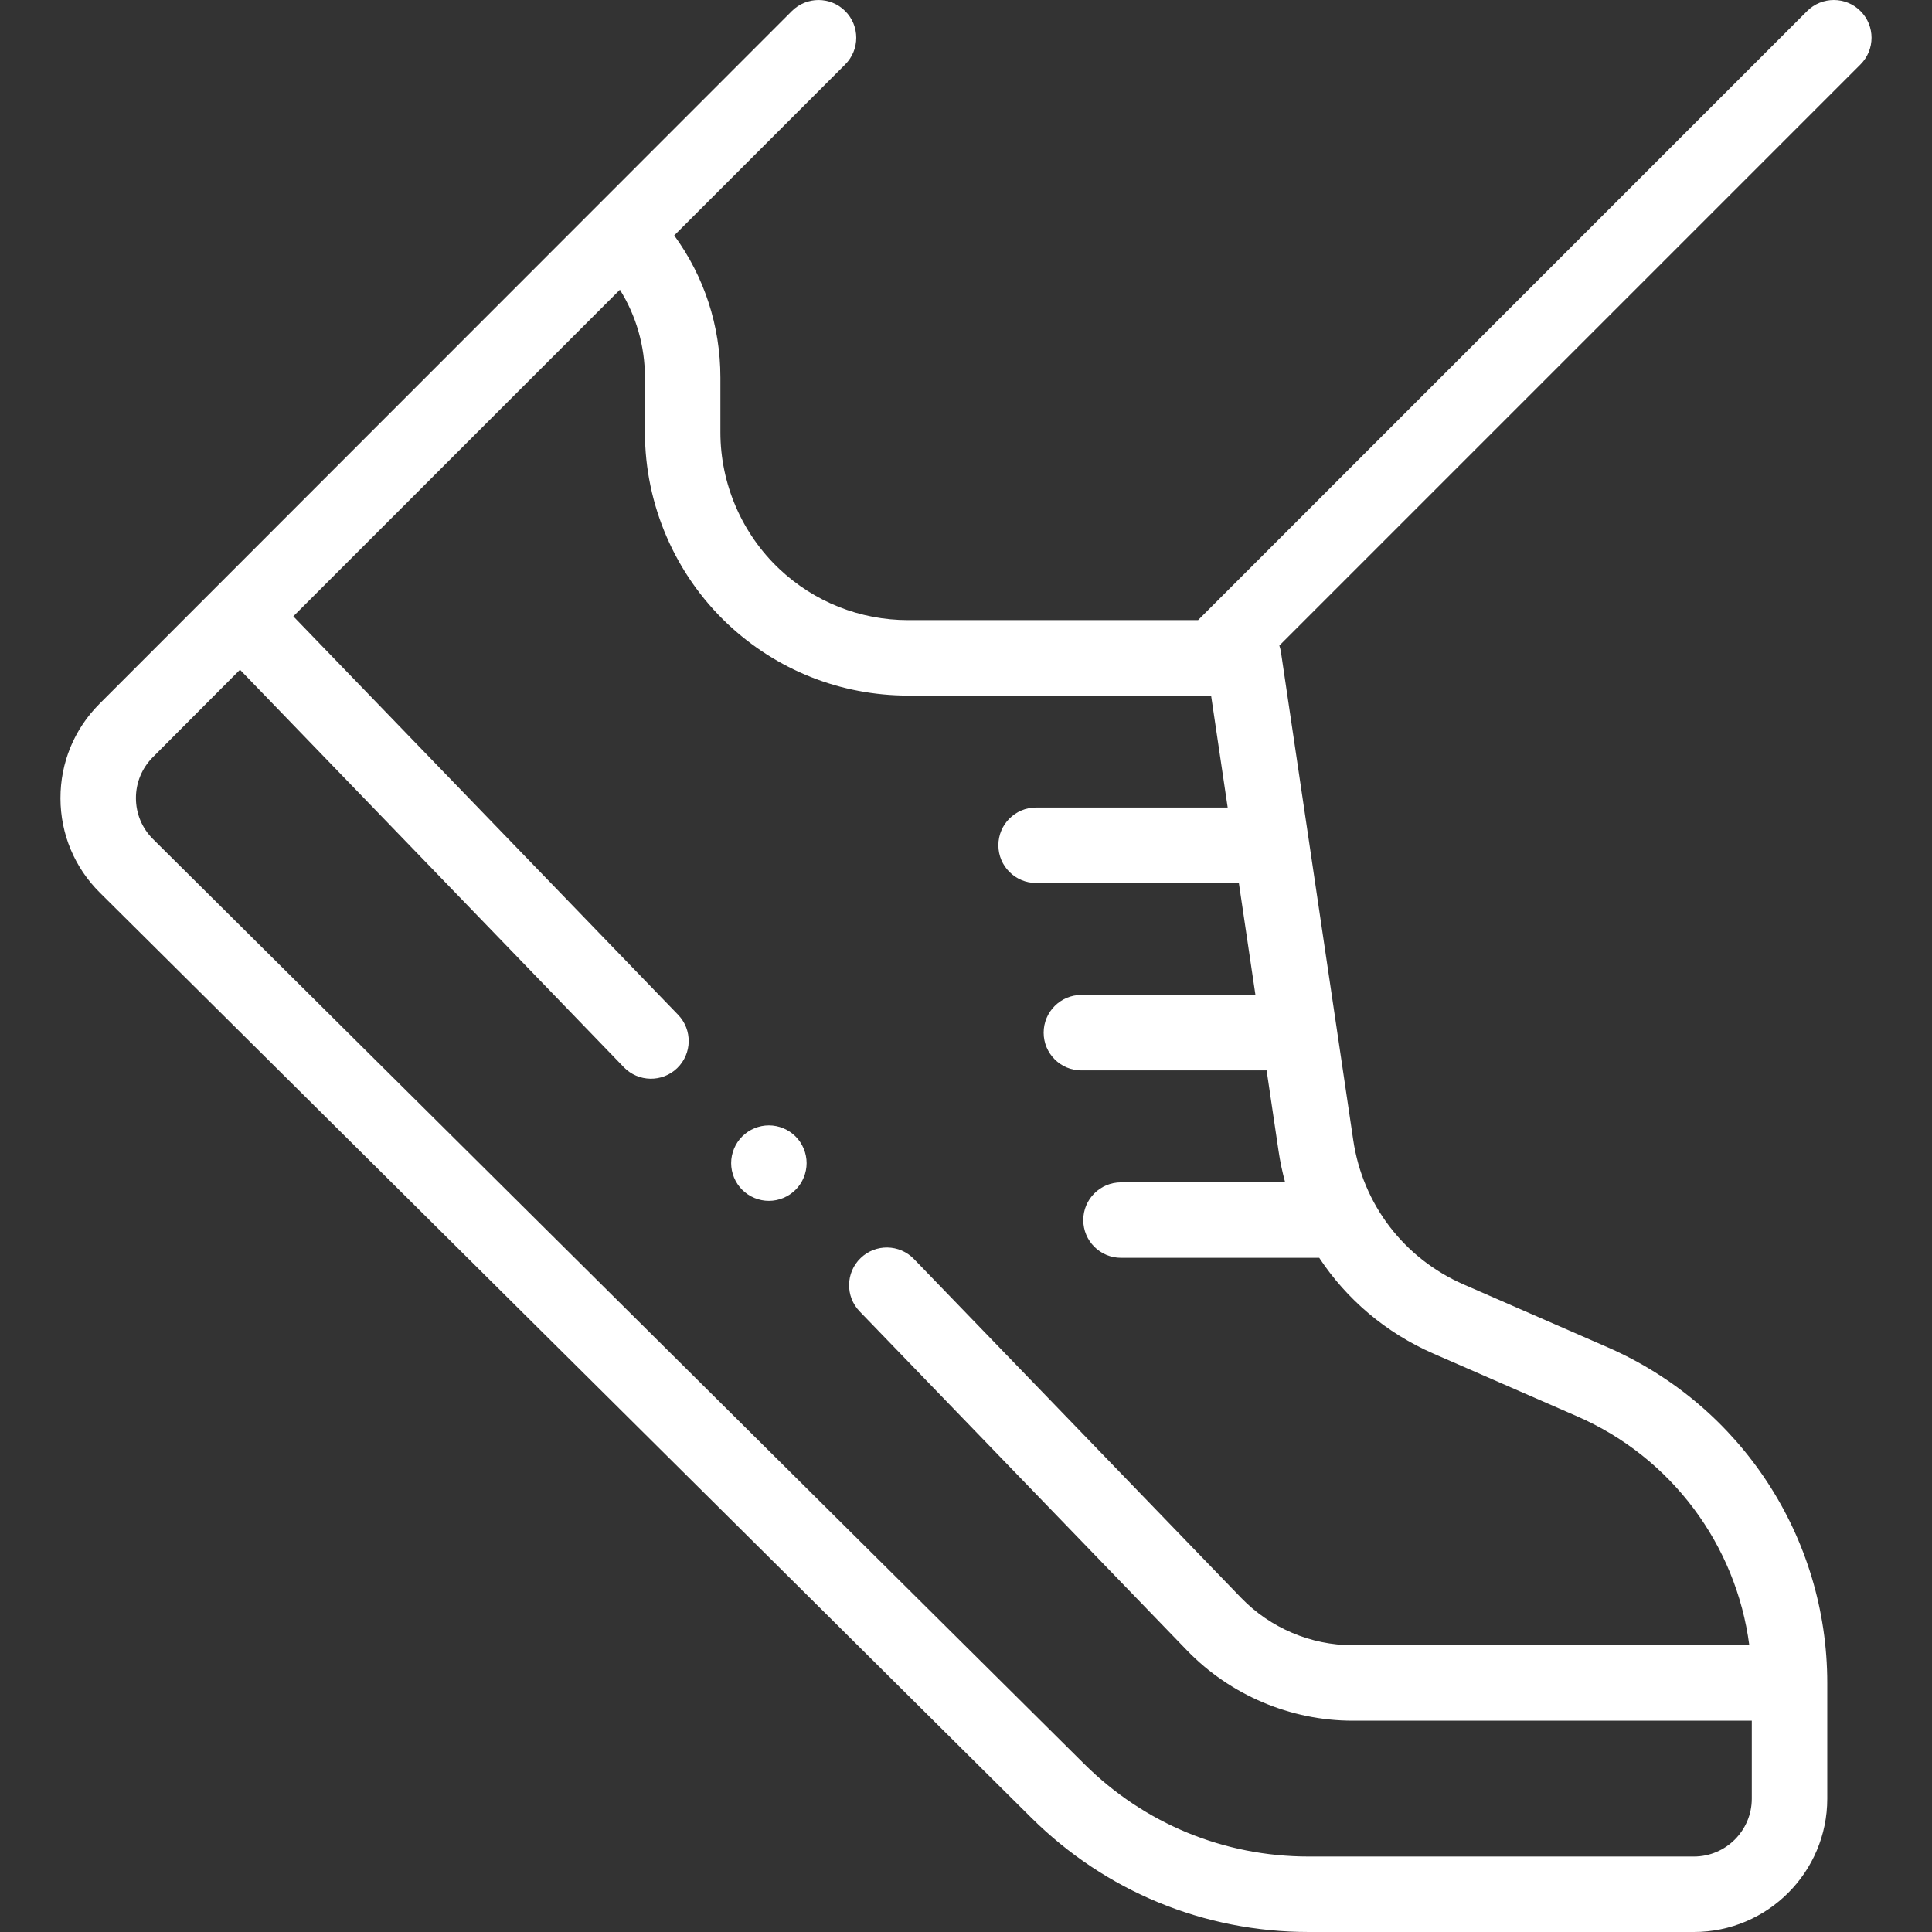<?xml version="1.0"?>
<svg xmlns="http://www.w3.org/2000/svg" xmlns:xlink="http://www.w3.org/1999/xlink" xmlns:svgjs="http://svgjs.com/svgjs" version="1.1" width="512" height="512" x="0" y="0" viewBox="0 0 512.004 512.004" style="enable-background:new 0 0 512 512" xml:space="preserve"><rect x="0" y="0" width="512.004" height="512.004" fill="#333333" stroke="none"/><g><g xmlns="http://www.w3.org/2000/svg" id="XMLID_1968_"><g id="XMLID_977_"><path id="XMLID_1057_" d="m493.052 2.929c-3.904-3.905-10.237-3.905-14.142 0l-161.409 161.409h-76.827c-12.757 0-24.891-4.824-34.166-13.583-9.91-9.359-15.593-22.544-15.593-36.175v-14.52c0-13.727-4.298-26.789-12.242-37.667l45.317-45.317c3.905-3.905 3.905-10.237 0-14.143-3.905-3.905-10.237-3.905-14.143 0l-183.517 183.62c-6.67 6.693-10.331 15.583-10.307 25.033s3.73 18.321 10.435 24.979l246.808 245.12c19.686 19.551 45.807 30.318 73.552 30.318h102.098c19.483 0 35.333-15.851 35.333-35.333v-30.667c0-38.603-22.861-73.524-58.24-88.966l-38.109-16.632c-15.803-6.897-26.746-21.198-29.273-38.254l-19.152-129.278c-.092-.618-.239-1.215-.435-1.788l154.012-154.014c3.905-3.905 3.905-10.237 0-14.142zm-113.153 355.806 38.109 16.633c24.996 10.91 42.11 34.071 45.579 60.636h-105.117c-11.073 0-21.835-4.568-29.528-12.534l-86.73-89.813c-3.837-3.974-10.168-4.083-14.14-.247-3.973 3.836-4.083 10.167-.247 14.14l86.73 89.813c11.44 11.846 27.446 18.641 43.915 18.641h105.779v20.667c0 8.455-6.878 15.333-15.333 15.333h-102.098c-22.428 0-43.544-8.704-59.458-24.509l-246.808-245.12c-2.91-2.89-4.518-6.74-4.528-10.84-.011-4.101 1.578-7.958 4.473-10.863l23.104-23.183 101.719 105.334c3.837 3.972 10.167 4.083 14.14.247s4.083-10.167.247-14.14l-101.974-105.597 86.55-86.55c4.321 6.917 6.633 14.919 6.633 23.277v14.519c0 19.109 7.968 37.594 21.861 50.715 13.002 12.28 30.013 19.043 47.898 19.043h80.28l4.395 29.667h-50.768c-5.523 0-10 4.477-10 10s4.477 10 10 10h53.73l4.395 29.667h-46.125c-5.523 0-10 4.477-10 10s4.477 10 10 10h49.088l3.172 21.41c.416 2.81 1.001 5.564 1.735 8.257h-43.496c-5.523 0-10 4.477-10 10s4.477 10 10 10h52.529c7.28 11.025 17.679 19.893 30.289 25.397z" fill="#ffffff" data-original="#000000" style=""/><path id="XMLID_1059_" d="m203.762 298.242c-2.63 0-5.21 1.07-7.07 2.93s-2.93 4.44-2.93 7.07 1.07 5.21 2.93 7.07 4.44 2.93 7.07 2.93c2.64 0 5.21-1.07 7.07-2.93 1.87-1.86 2.93-4.44 2.93-7.07s-1.06-5.21-2.93-7.07c-1.86-1.86-4.43-2.93-7.07-2.93z" fill="#ffffff" data-original="#000000" style=""/></g></g></g></svg>
